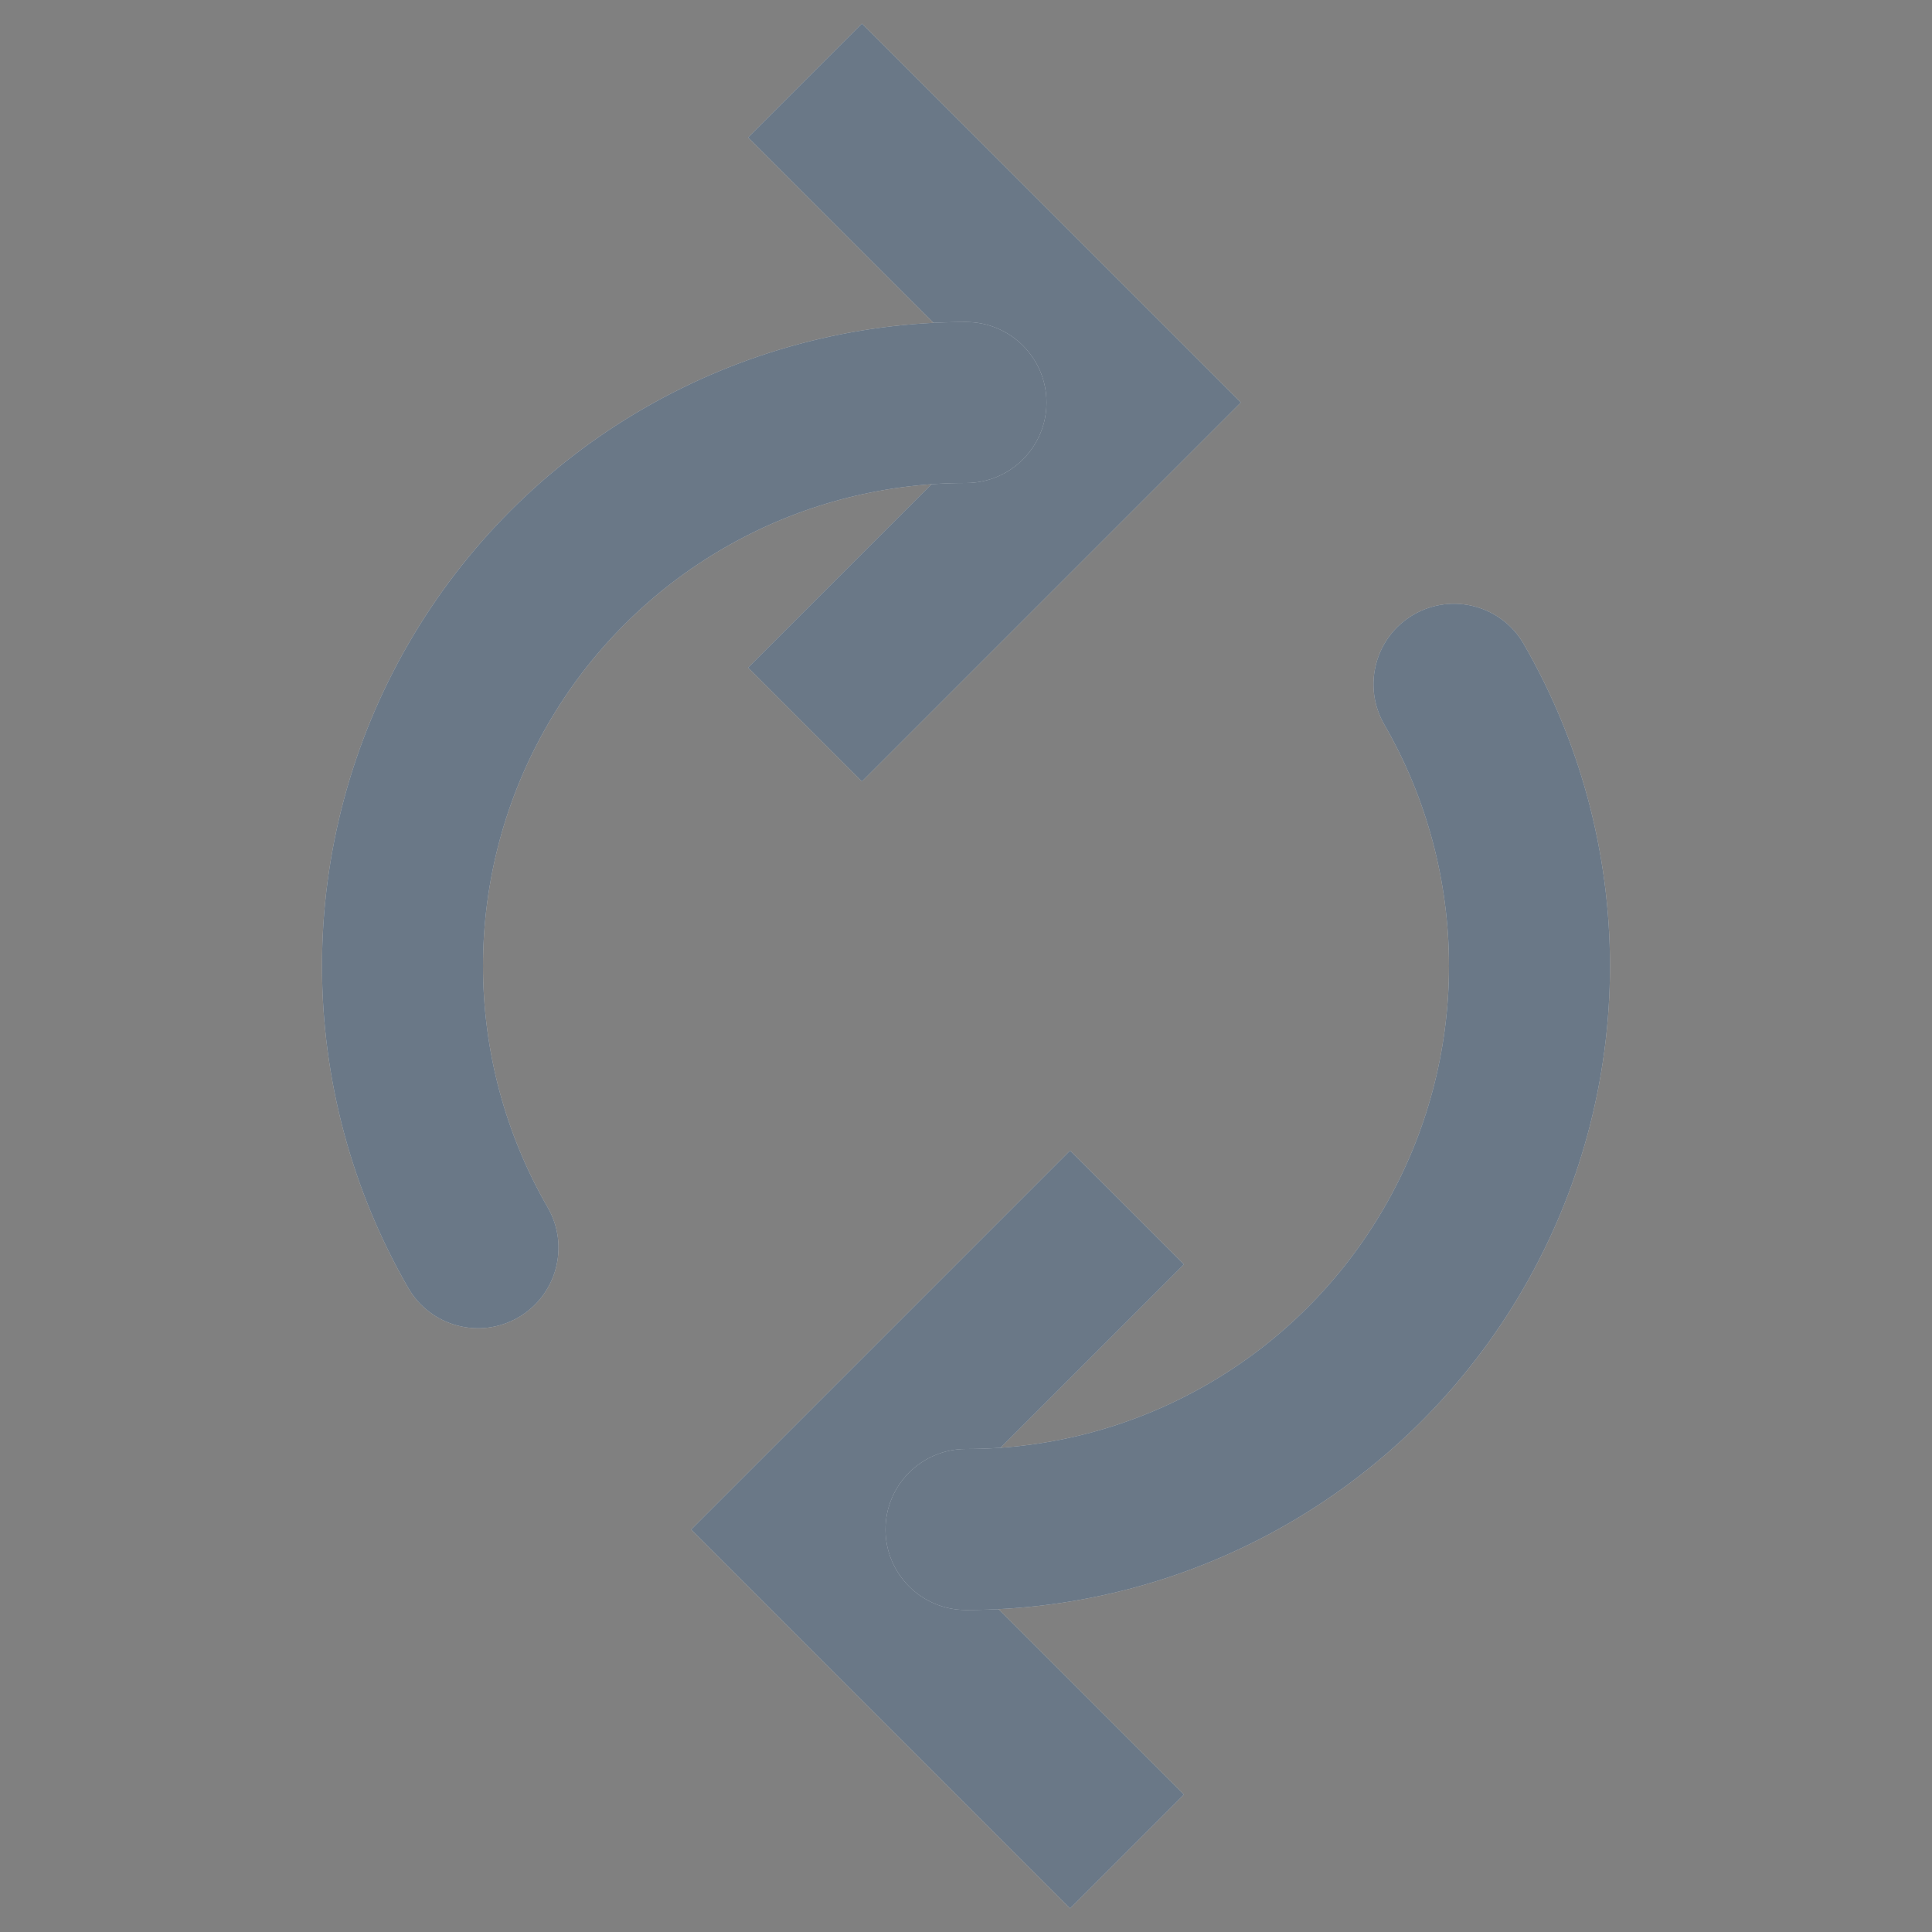 <svg width="24" height="24" viewBox="0 0 24 24" fill="none" xmlns="http://www.w3.org/2000/svg">
<rect x="0" y="0" width="24" height="24" fill="#808080" stroke="none"/>
<path fill-rule="evenodd" clip-rule="evenodd" d="M13.293 14.293L14.707 15.707L11.414 19L14.707 22.293L13.293 23.707L8.586 19L13.293 14.293Z" fill="white"/>
<path fill-rule="evenodd" clip-rule="evenodd" d="M13.293 14.293L14.707 15.707L11.414 19L14.707 22.293L13.293 23.707L8.586 19L13.293 14.293Z" fill="#071F37" fill-opacity="0.6"/>
<path fill-rule="evenodd" clip-rule="evenodd" d="M17.562 7.634C17.084 7.91 16.92 8.522 17.196 9C17.723 9.912 18 10.947 18 12C18 13.053 17.723 14.088 17.196 15C16.669 15.912 15.912 16.67 15 17.196C14.088 17.723 13.053 18 12 18C11.448 18 11 18.448 11 19C11 19.552 11.448 20 12 20C13.404 20 14.784 19.63 16 18.928C17.216 18.226 18.226 17.216 18.928 16C19.63 14.784 20 13.404 20 12C20 10.596 19.63 9.216 18.928 8C18.652 7.522 18.041 7.358 17.562 7.634Z" fill="white"/>
<path fill-rule="evenodd" clip-rule="evenodd" d="M17.562 7.634C17.084 7.91 16.92 8.522 17.196 9C17.723 9.912 18 10.947 18 12C18 13.053 17.723 14.088 17.196 15C16.669 15.912 15.912 16.67 15 17.196C14.088 17.723 13.053 18 12 18C11.448 18 11 18.448 11 19C11 19.552 11.448 20 12 20C13.404 20 14.784 19.63 16 18.928C17.216 18.226 18.226 17.216 18.928 16C19.63 14.784 20 13.404 20 12C20 10.596 19.63 9.216 18.928 8C18.652 7.522 18.041 7.358 17.562 7.634Z" fill="#071F37" fill-opacity="0.6"/>
<path fill-rule="evenodd" clip-rule="evenodd" d="M10.707 9.707L9.293 8.293L12.586 5L9.293 1.707L10.707 0.293L15.414 5L10.707 9.707Z" fill="white"/>
<path fill-rule="evenodd" clip-rule="evenodd" d="M10.707 9.707L9.293 8.293L12.586 5L9.293 1.707L10.707 0.293L15.414 5L10.707 9.707Z" fill="#071F37" fill-opacity="0.6"/>
<path fill-rule="evenodd" clip-rule="evenodd" d="M6.438 16.366C6.916 16.09 7.08 15.478 6.804 15C6.277 14.088 6 13.053 6 12C6 10.947 6.277 9.912 6.804 9C7.33 8.088 8.088 7.33 9 6.804C9.912 6.277 10.947 6 12 6C12.552 6 13 5.552 13 5C13 4.448 12.552 4 12 4C10.596 4 9.216 4.37 8 5.072C6.784 5.774 5.774 6.784 5.072 8C4.37 9.216 4 10.596 4 12C4 13.404 4.37 14.784 5.072 16C5.348 16.478 5.96 16.642 6.438 16.366Z" fill="white"/>
<path fill-rule="evenodd" clip-rule="evenodd" d="M6.438 16.366C6.916 16.09 7.08 15.478 6.804 15C6.277 14.088 6 13.053 6 12C6 10.947 6.277 9.912 6.804 9C7.33 8.088 8.088 7.33 9 6.804C9.912 6.277 10.947 6 12 6C12.552 6 13 5.552 13 5C13 4.448 12.552 4 12 4C10.596 4 9.216 4.37 8 5.072C6.784 5.774 5.774 6.784 5.072 8C4.37 9.216 4 10.596 4 12C4 13.404 4.37 14.784 5.072 16C5.348 16.478 5.96 16.642 6.438 16.366Z" fill="#071F37" fill-opacity="0.6"/>
</svg>

